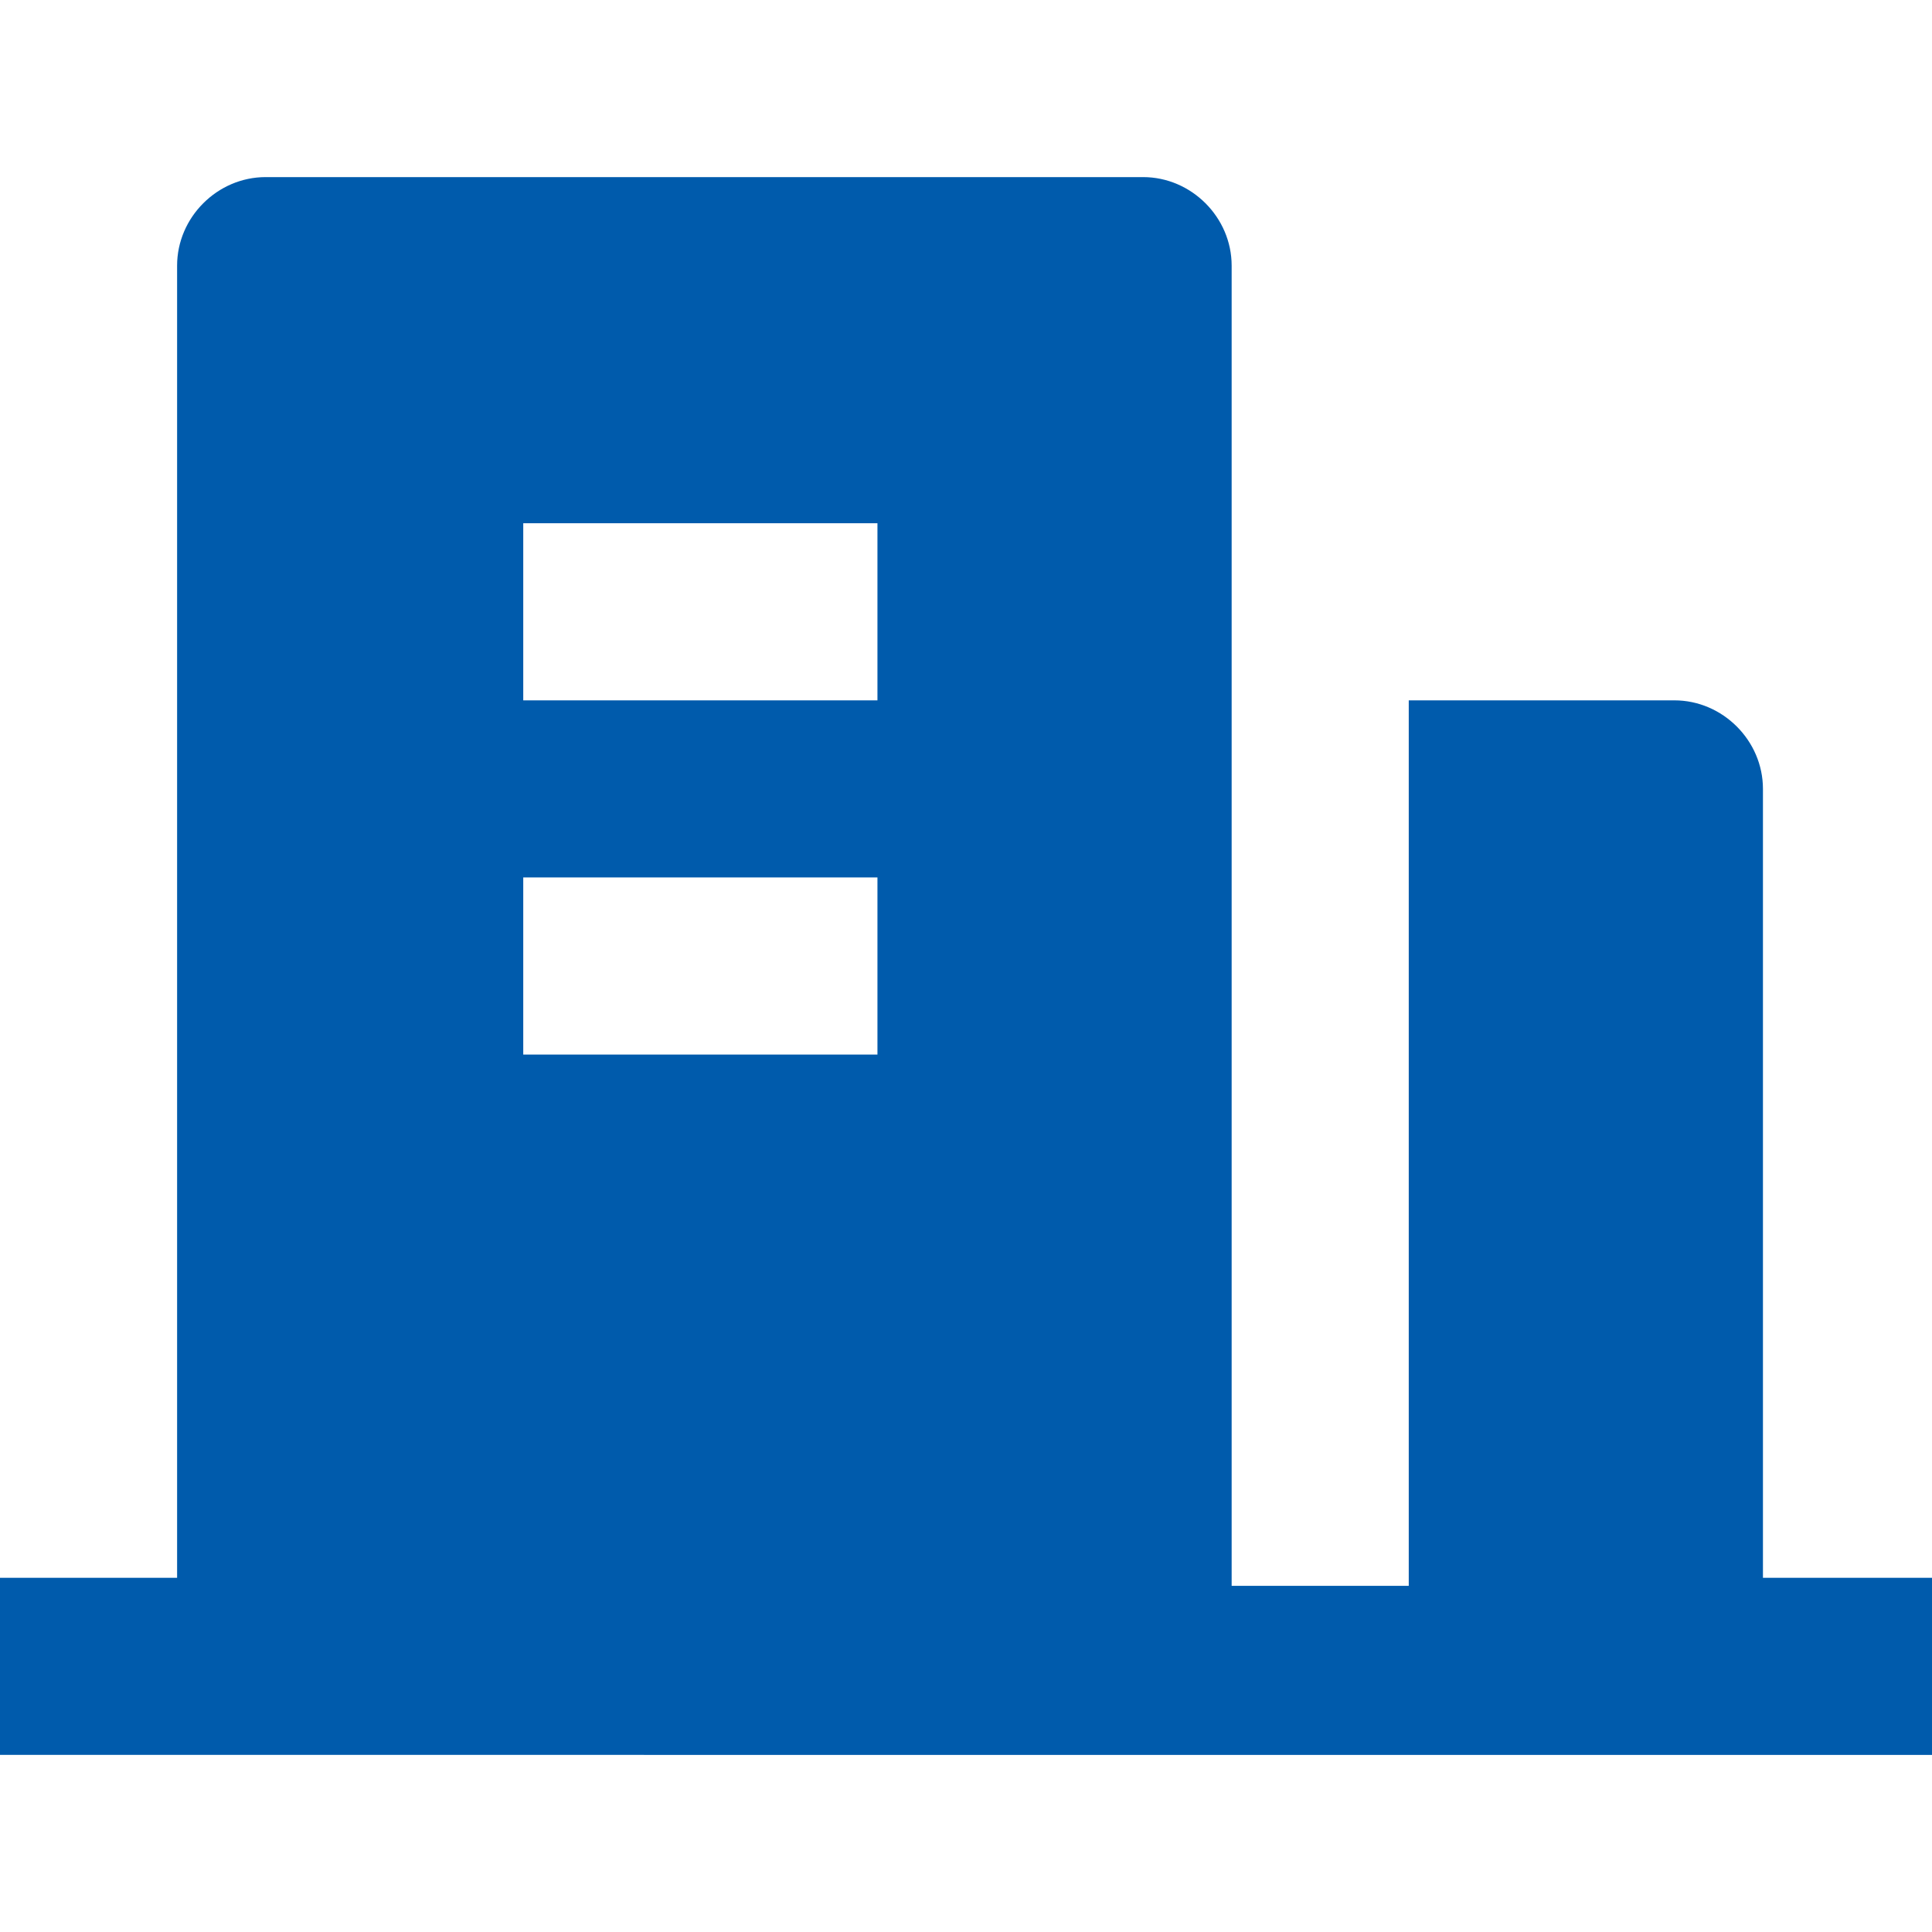 <?xml version="1.0" encoding="utf-8"?>
<!-- Generator: Adobe Illustrator 25.3.1, SVG Export Plug-In . SVG Version: 6.00 Build 0)  -->
<svg version="1.1" id="レイヤー_1" xmlns="http://www.w3.org/2000/svg" xmlns:xlink="http://www.w3.org/1999/xlink" x="0px"
	 y="0px" viewBox="0 0 24 24" style="enable-background:new 0 0 24 24;" xml:space="preserve">
<style type="text/css">
	.st0{fill:#005BAC;}
</style>
<path class="st0" d="M21.8,19.6H24v2.2H0v-2.2h2.2V3.3c0-0.6,0.5-1.1,1.1-1.1h10.9c0.6,0,1.1,0.5,1.1,1.1v16.4h2.2V8.7h3.3
	c0.6,0,1.1,0.5,1.1,1.1V19.6z M6.5,10.9v2.2h4.4v-2.2H6.5z M6.5,6.5v2.2h4.4V6.5H6.5z"/>
</svg>

